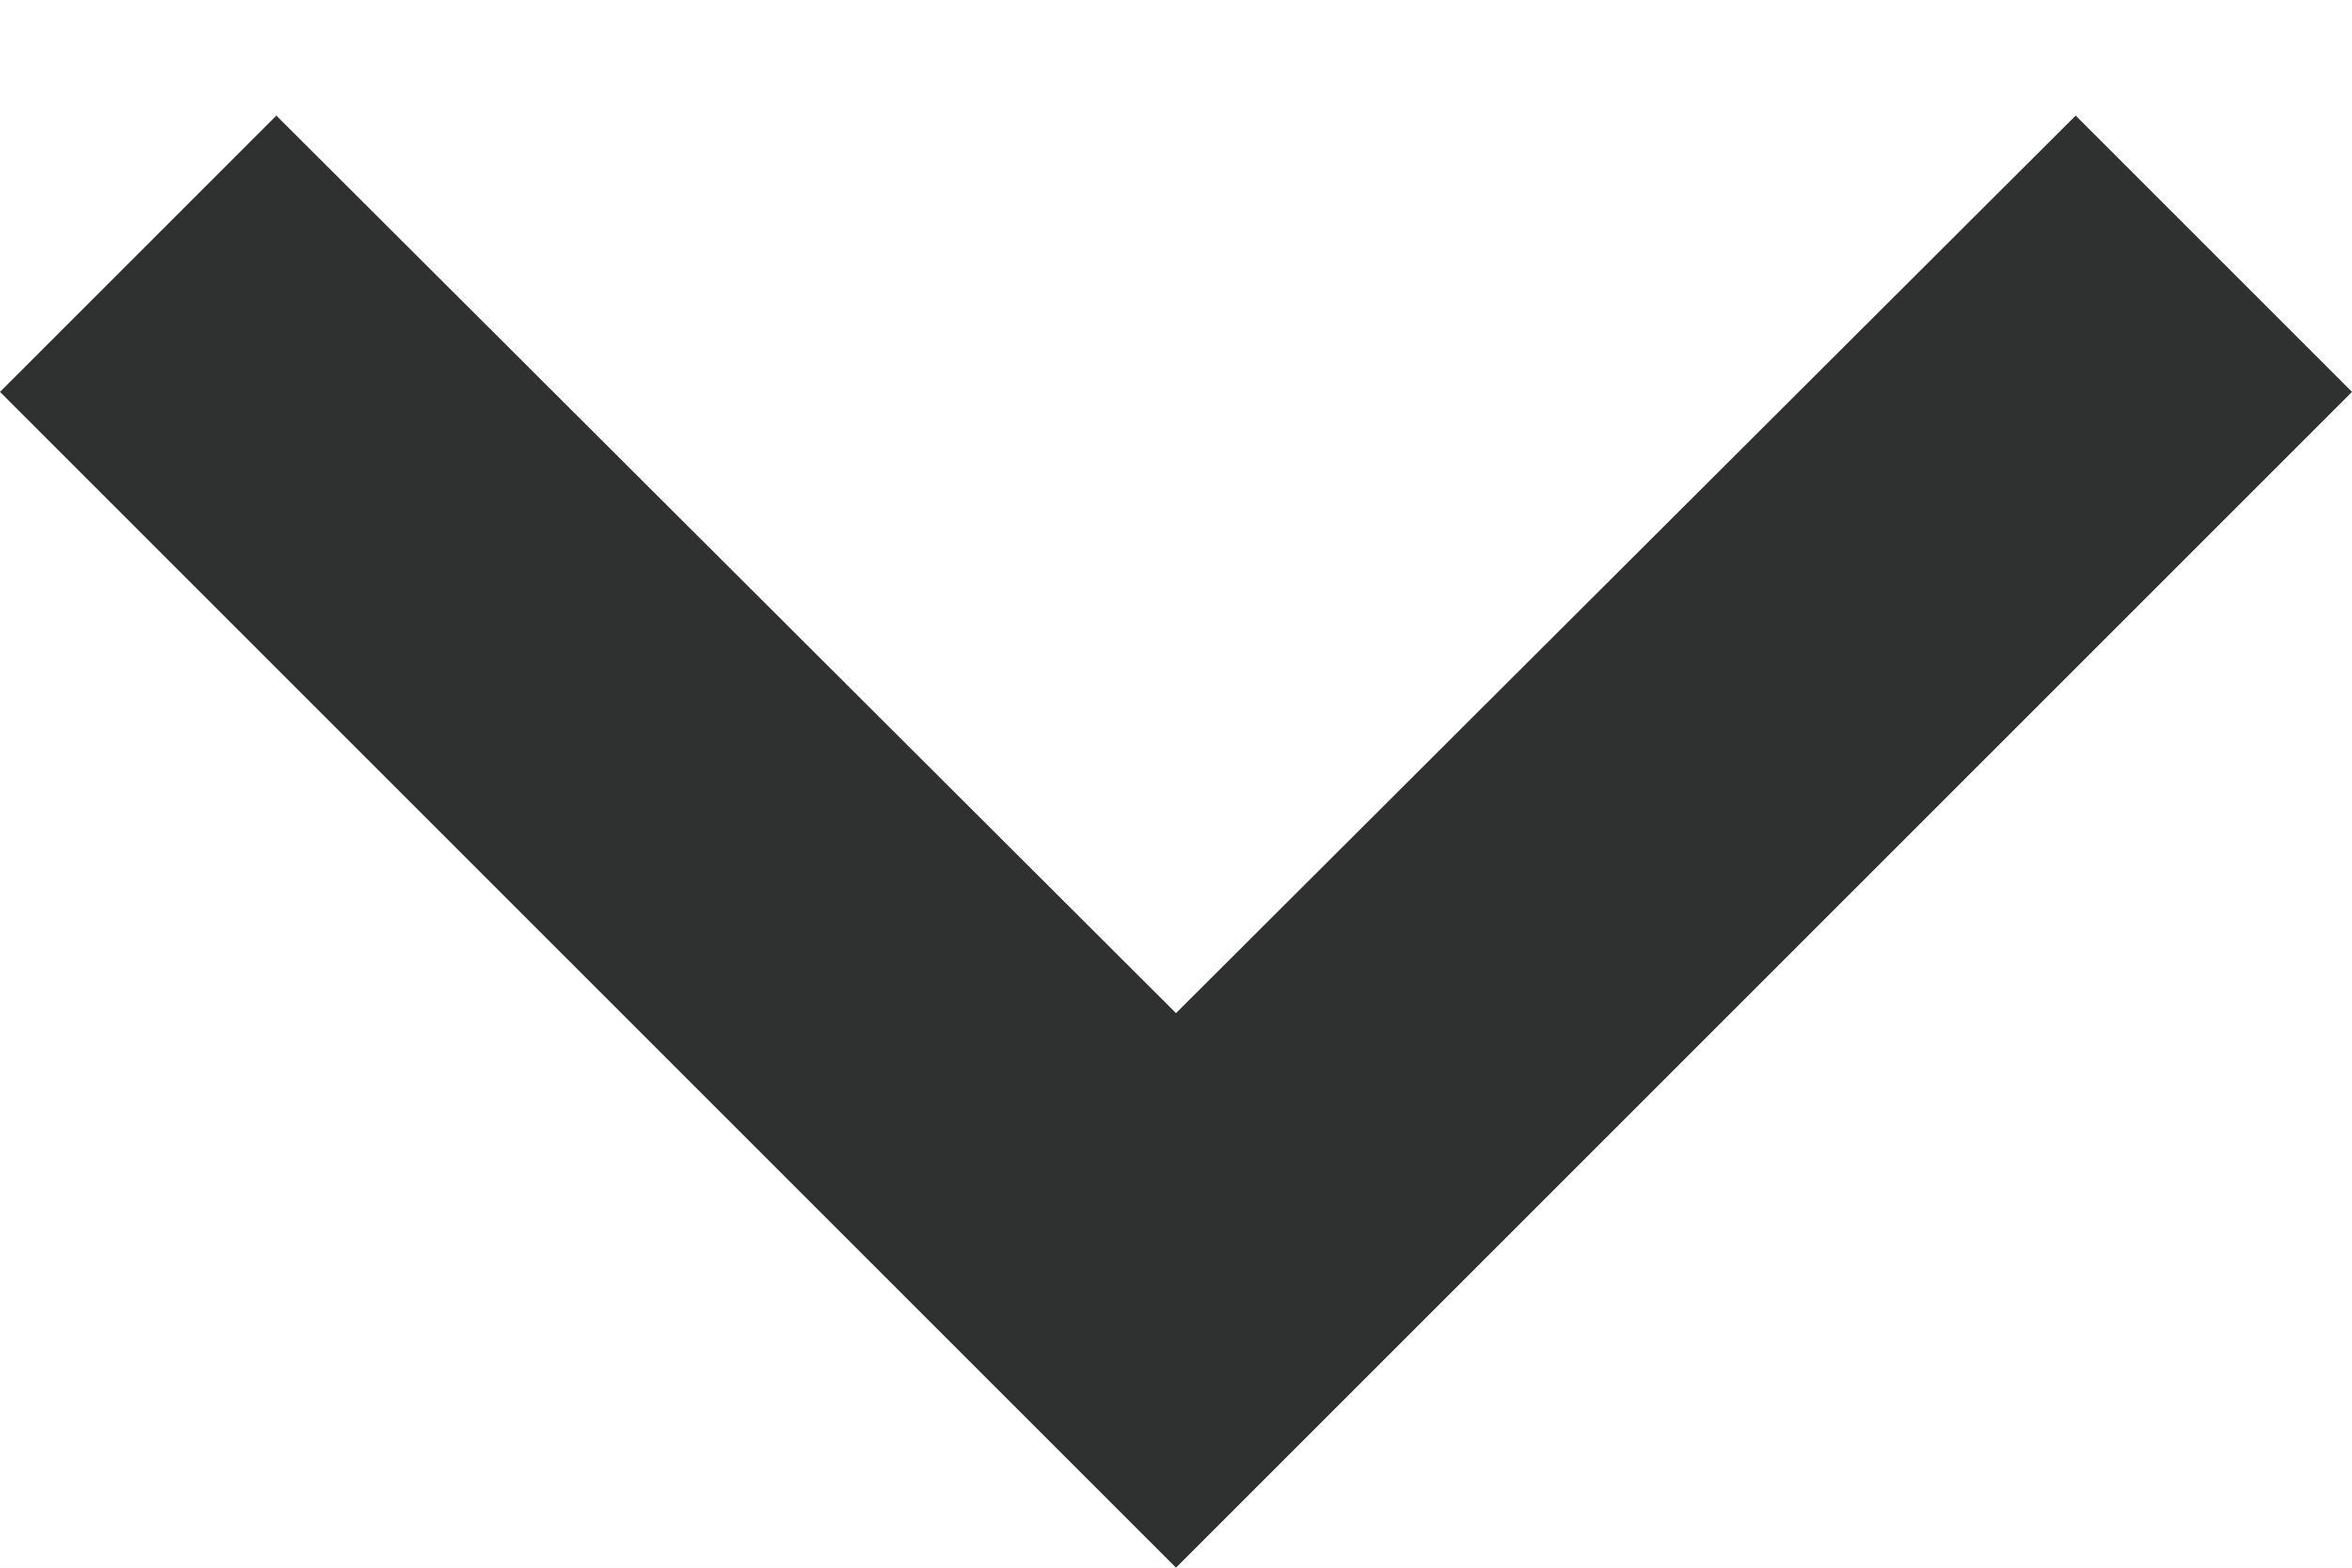 <svg xmlns="http://www.w3.org/2000/svg" width="12" height="8" viewBox="0 0 12 8">
    <g fill="none" fill-rule="evenodd">
        <path fill="#F7F8F9" d="M-322-1268H38V320h-360z"/>
        <path fill="#FFF" d="M-322-20H38v48h-360z"/>
        <path d="M18 16H-6V-8h24z" opacity=".87"/>
        <path fill="#2F3131" fill-rule="nonzero" d="M10.59.59L6 5.17 1.41.59 0 2l6 6 6-6z"/>
    </g>
</svg>
